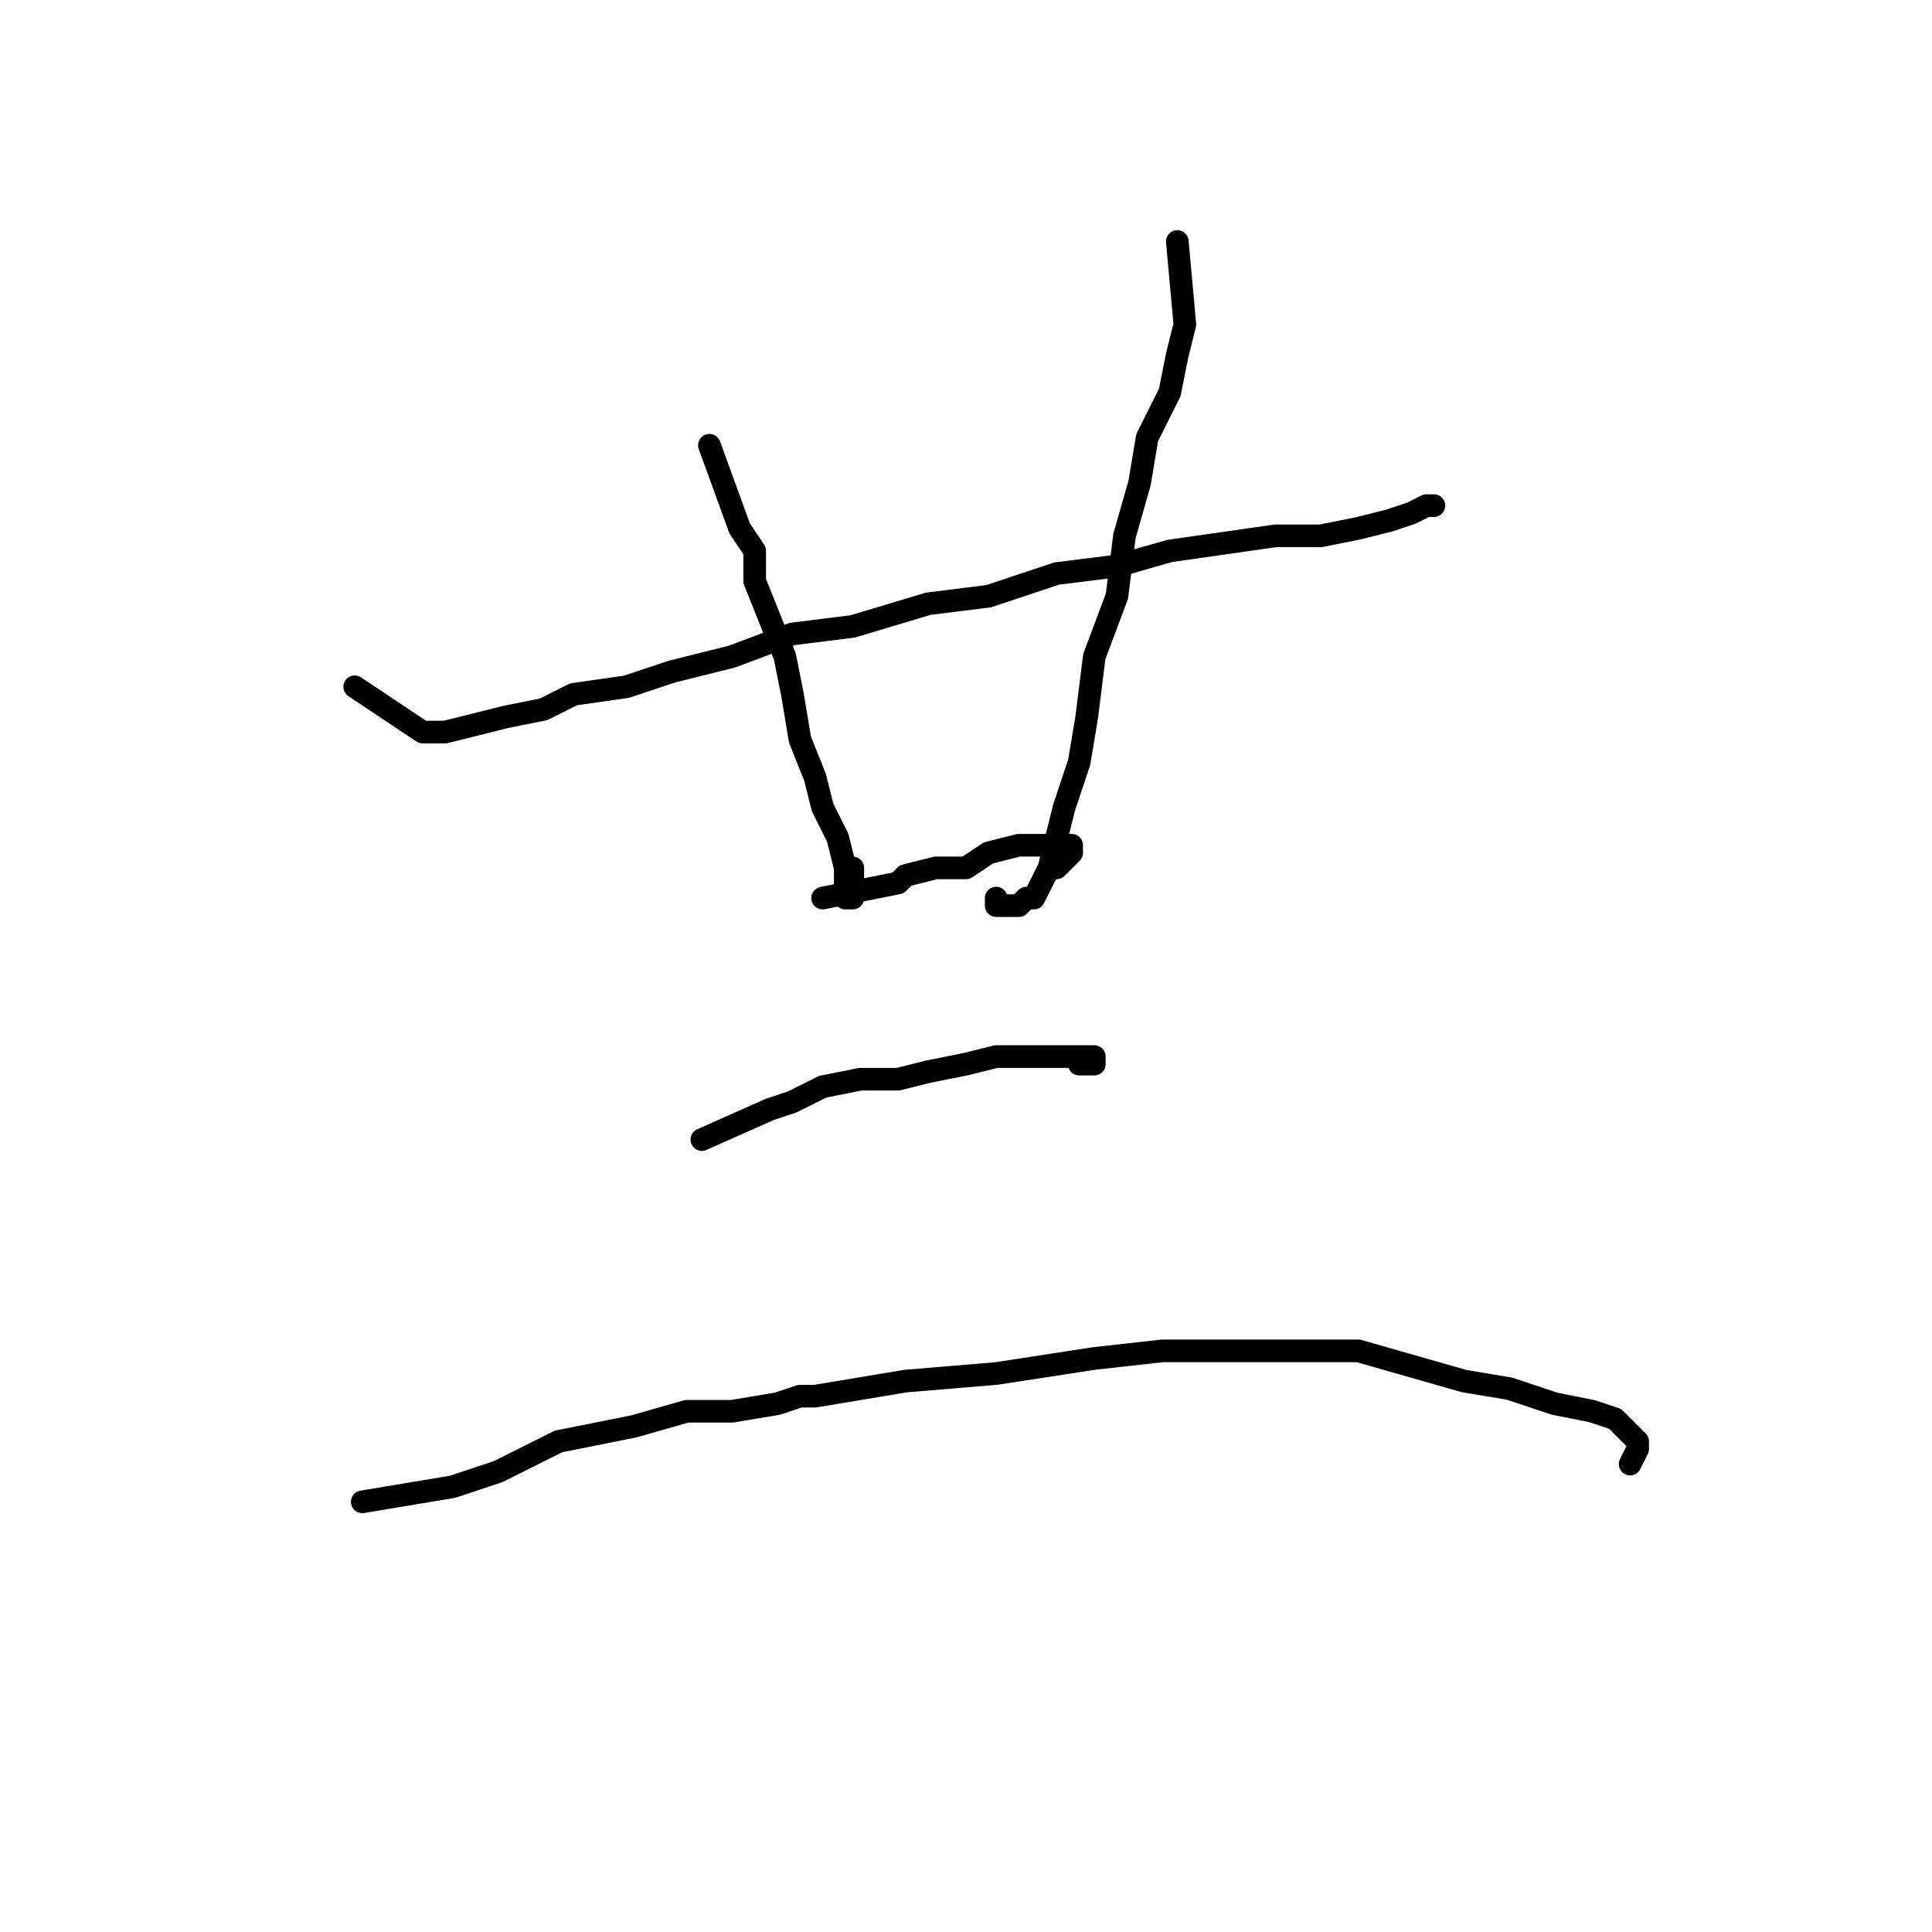 <?xml version="1.0" standalone="no"?>
    <svg width="256" height="256" xmlns="http://www.w3.org/2000/svg" version="1.1">
    <polyline stroke="black" stroke-width="3" stroke-linecap="round" fill="transparent" stroke-linejoin="round" points="47 91 56 97 59 97 63 96 67 95 72 94 76 92 83 91 89 89 97 87 105 84 113 83 123 80 131 79 140 76 148 75 155 73 162 72 169 71 175 71 180 70 184 69 187 68 189 67 190 67 190 67 " />
        <polyline stroke="black" stroke-width="3" stroke-linecap="round" fill="transparent" stroke-linejoin="round" points="94 59 98 70 100 73 100 77 102 82 104 87 105 92 106 98 108 103 109 107 111 111 112 115 112 117 112 119 113 119 113 117 113 115 113 115 " />
        <polyline stroke="black" stroke-width="3" stroke-linecap="round" fill="transparent" stroke-linejoin="round" points="156 32 157 43 156 47 155 52 152 58 151 64 149 71 148 79 145 87 144 95 143 101 141 107 140 111 139 115 138 117 137 119 136 119 135 120 134 120 132 120 132 119 132 119 " />
        <polyline stroke="black" stroke-width="3" stroke-linecap="round" fill="transparent" stroke-linejoin="round" points="109 119 119 117 120 116 124 115 128 115 131 113 135 112 138 112 140 112 141 112 142 112 142 113 141 114 140 115 140 115 " />
        <polyline stroke="black" stroke-width="3" stroke-linecap="round" fill="transparent" stroke-linejoin="round" points="93 151 102 147 105 146 109 144 114 143 119 143 123 142 128 141 132 140 137 140 140 140 143 140 144 140 145 140 145 141 144 141 143 141 143 141 " />
        <polyline stroke="black" stroke-width="3" stroke-linecap="round" fill="transparent" stroke-linejoin="round" points="48 199 60 197 63 196 66 195 70 193 74 191 79 190 84 189 91 187 97 187 103 186 106 185 108 185 120 183 132 182 145 180 154 179 162 179 172 179 180 179 187 181 194 183 200 184 206 186 211 187 214 188 216 190 217 191 217 192 216 194 216 194 " />
        </svg>